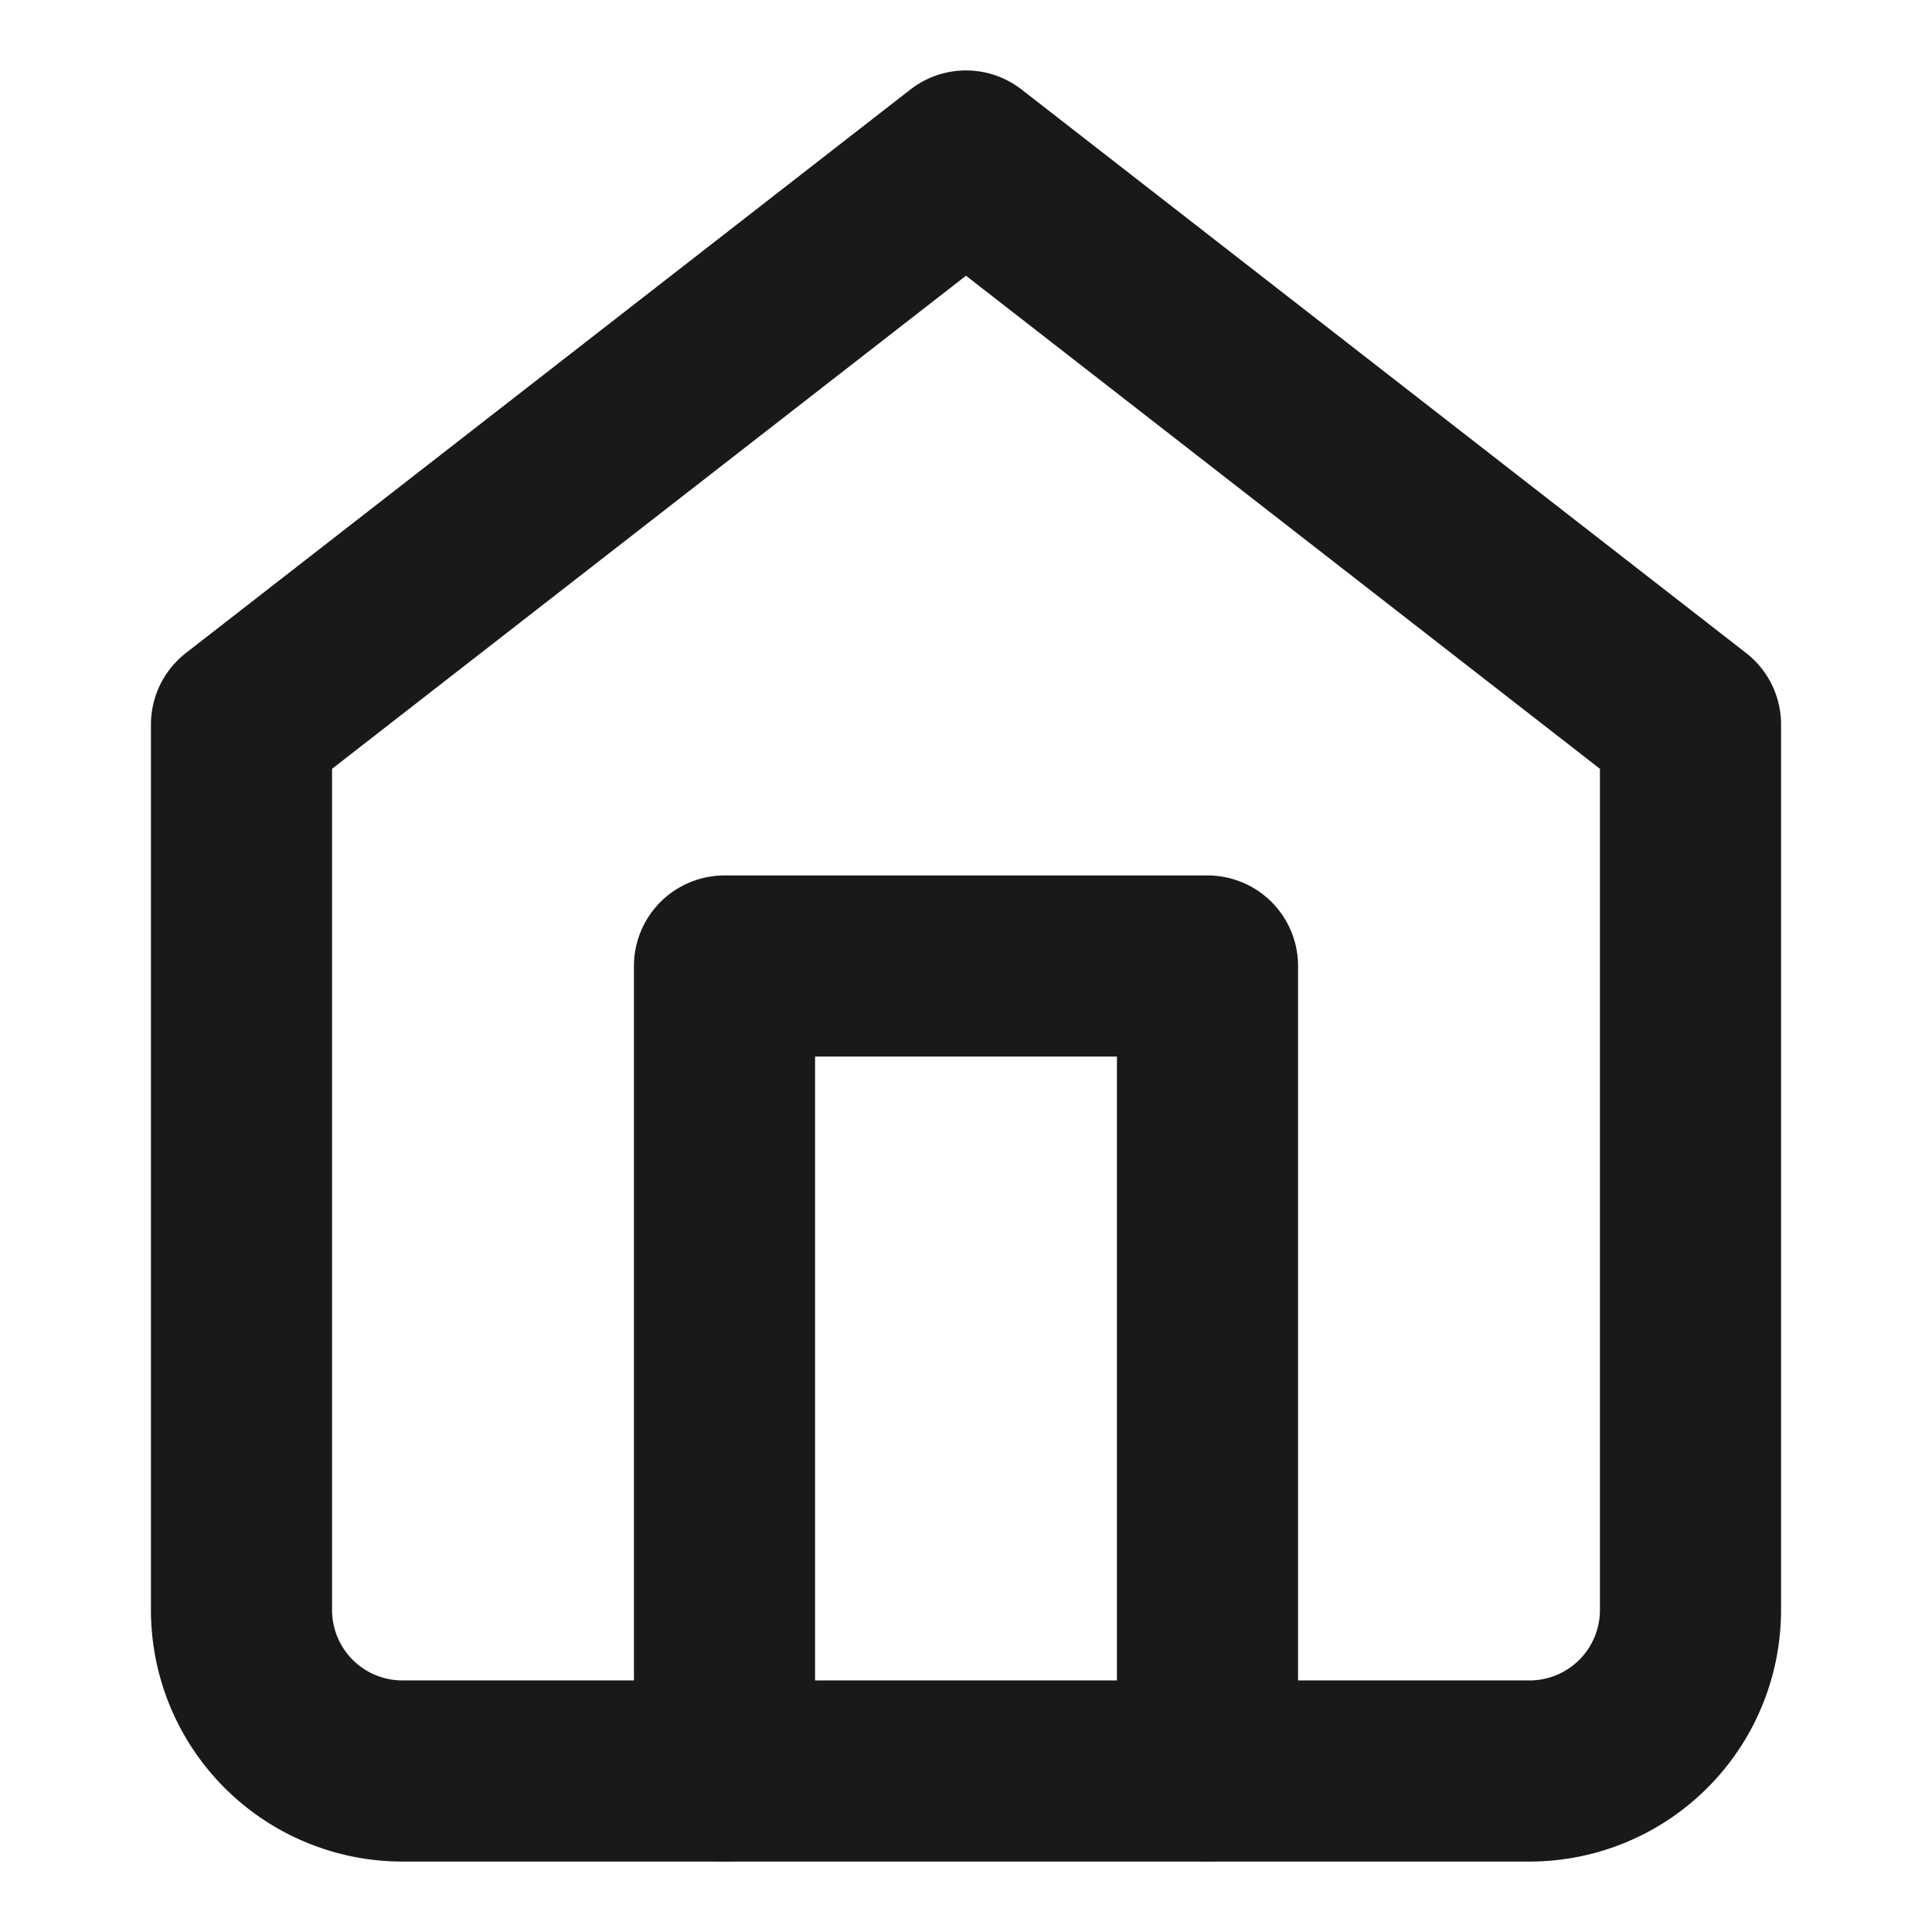 <svg xmlns="http://www.w3.org/2000/svg" width="28" height="28" viewBox="0 0 24 24" fill="none" stroke="#191919" stroke-width="2.25" stroke-linecap="round" stroke-linejoin="round" class="lucide lucide-home"><path d="m3 9 9-7 9 7v11a2 2 0 0 1-2 2H5a2 2 0 0 1-2-2z"/><polyline points="9 22 9 12 15 12 15 22"/></svg>
